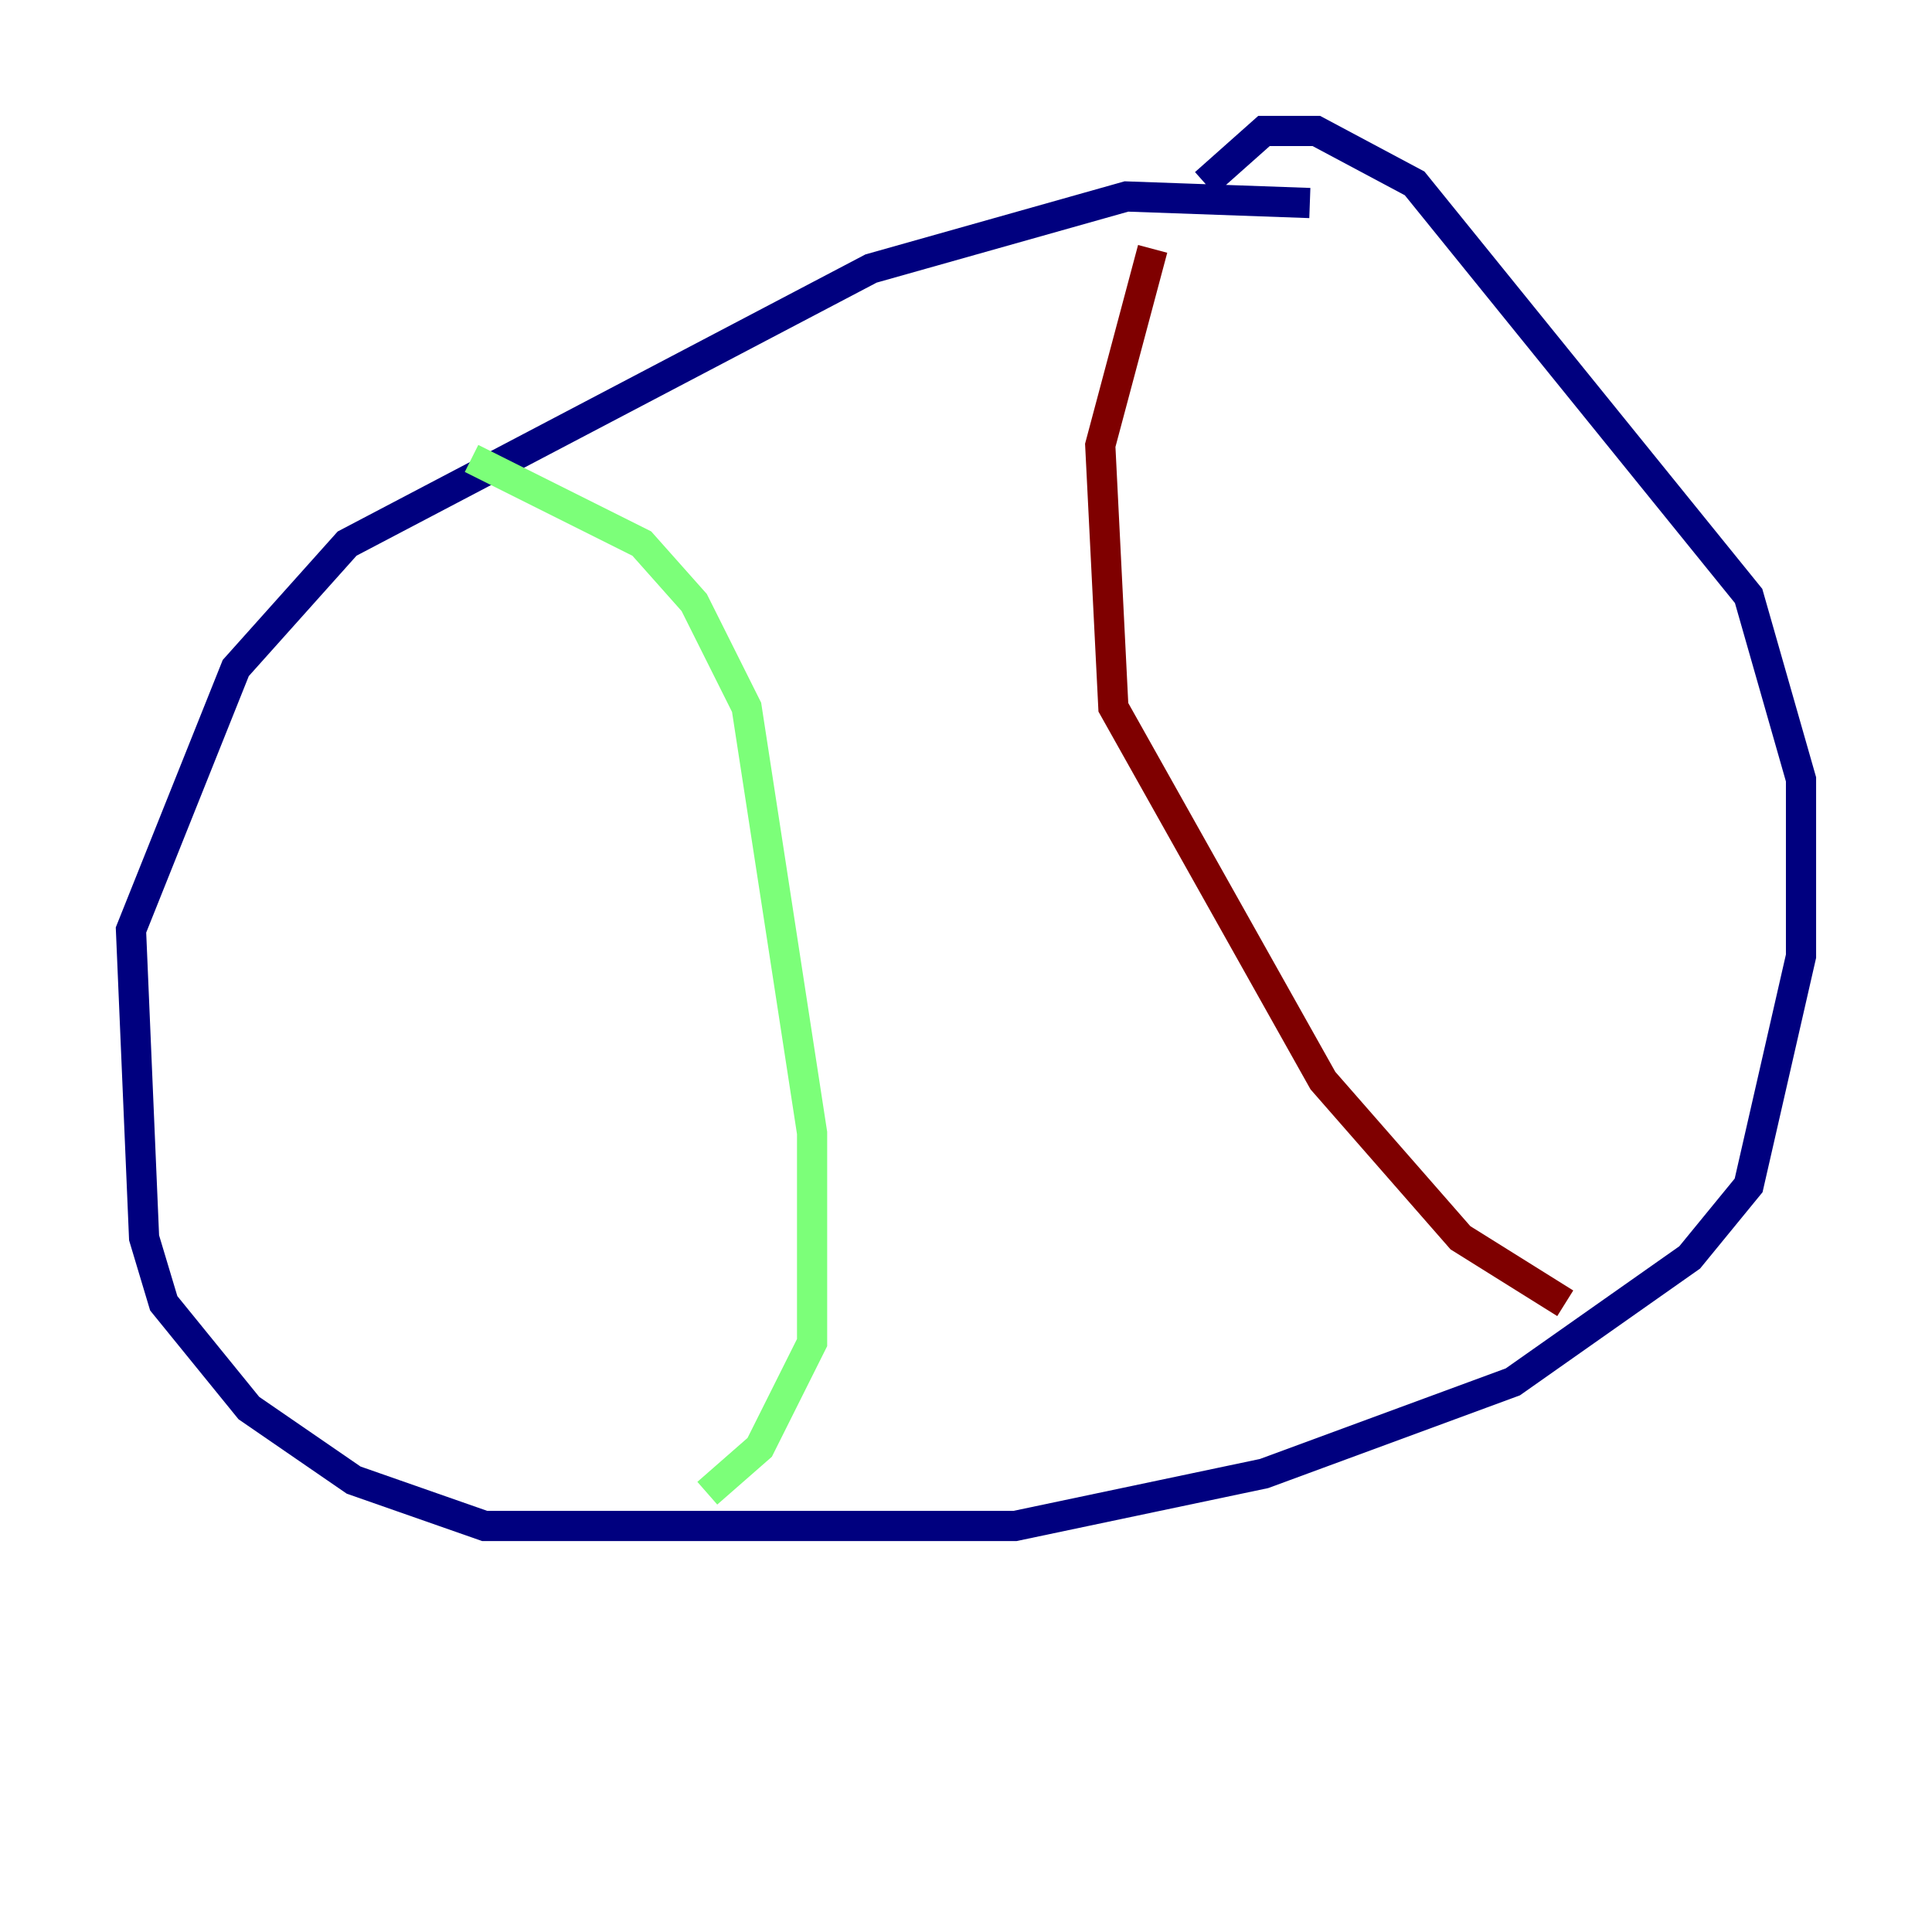 <?xml version="1.0" encoding="utf-8" ?>
<svg baseProfile="tiny" height="128" version="1.2" viewBox="0,0,128,128" width="128" xmlns="http://www.w3.org/2000/svg" xmlns:ev="http://www.w3.org/2001/xml-events" xmlns:xlink="http://www.w3.org/1999/xlink"><defs /><polyline fill="none" points="86.78,13.451 74.63,13.017 57.709,17.79 22.997,36.014 15.62,44.258 8.678,61.614 9.546,82.007 10.848,86.346 16.488,93.288 23.43,98.061 32.108,101.098 67.254,101.098 83.742,97.627 100.231,91.552 111.946,83.308 115.851,78.536 119.322,63.349 119.322,51.634 115.851,39.485 93.722,12.149 87.214,8.678 83.742,8.678 79.837,12.149" stroke="#00007f" stroke-width="2" /><polyline fill="none" points="31.241,30.373 42.522,36.014 45.993,39.919 49.464,46.861 53.803,75.064 53.803,88.949 50.332,95.891 46.861,98.929" stroke="#7cff79" stroke-width="2" /><polyline fill="none" points="76.366,16.488 72.895,29.505 73.763,46.861 87.647,71.593 96.759,82.007 103.702,86.346" stroke="#7f0000" stroke-width="2" /></svg>